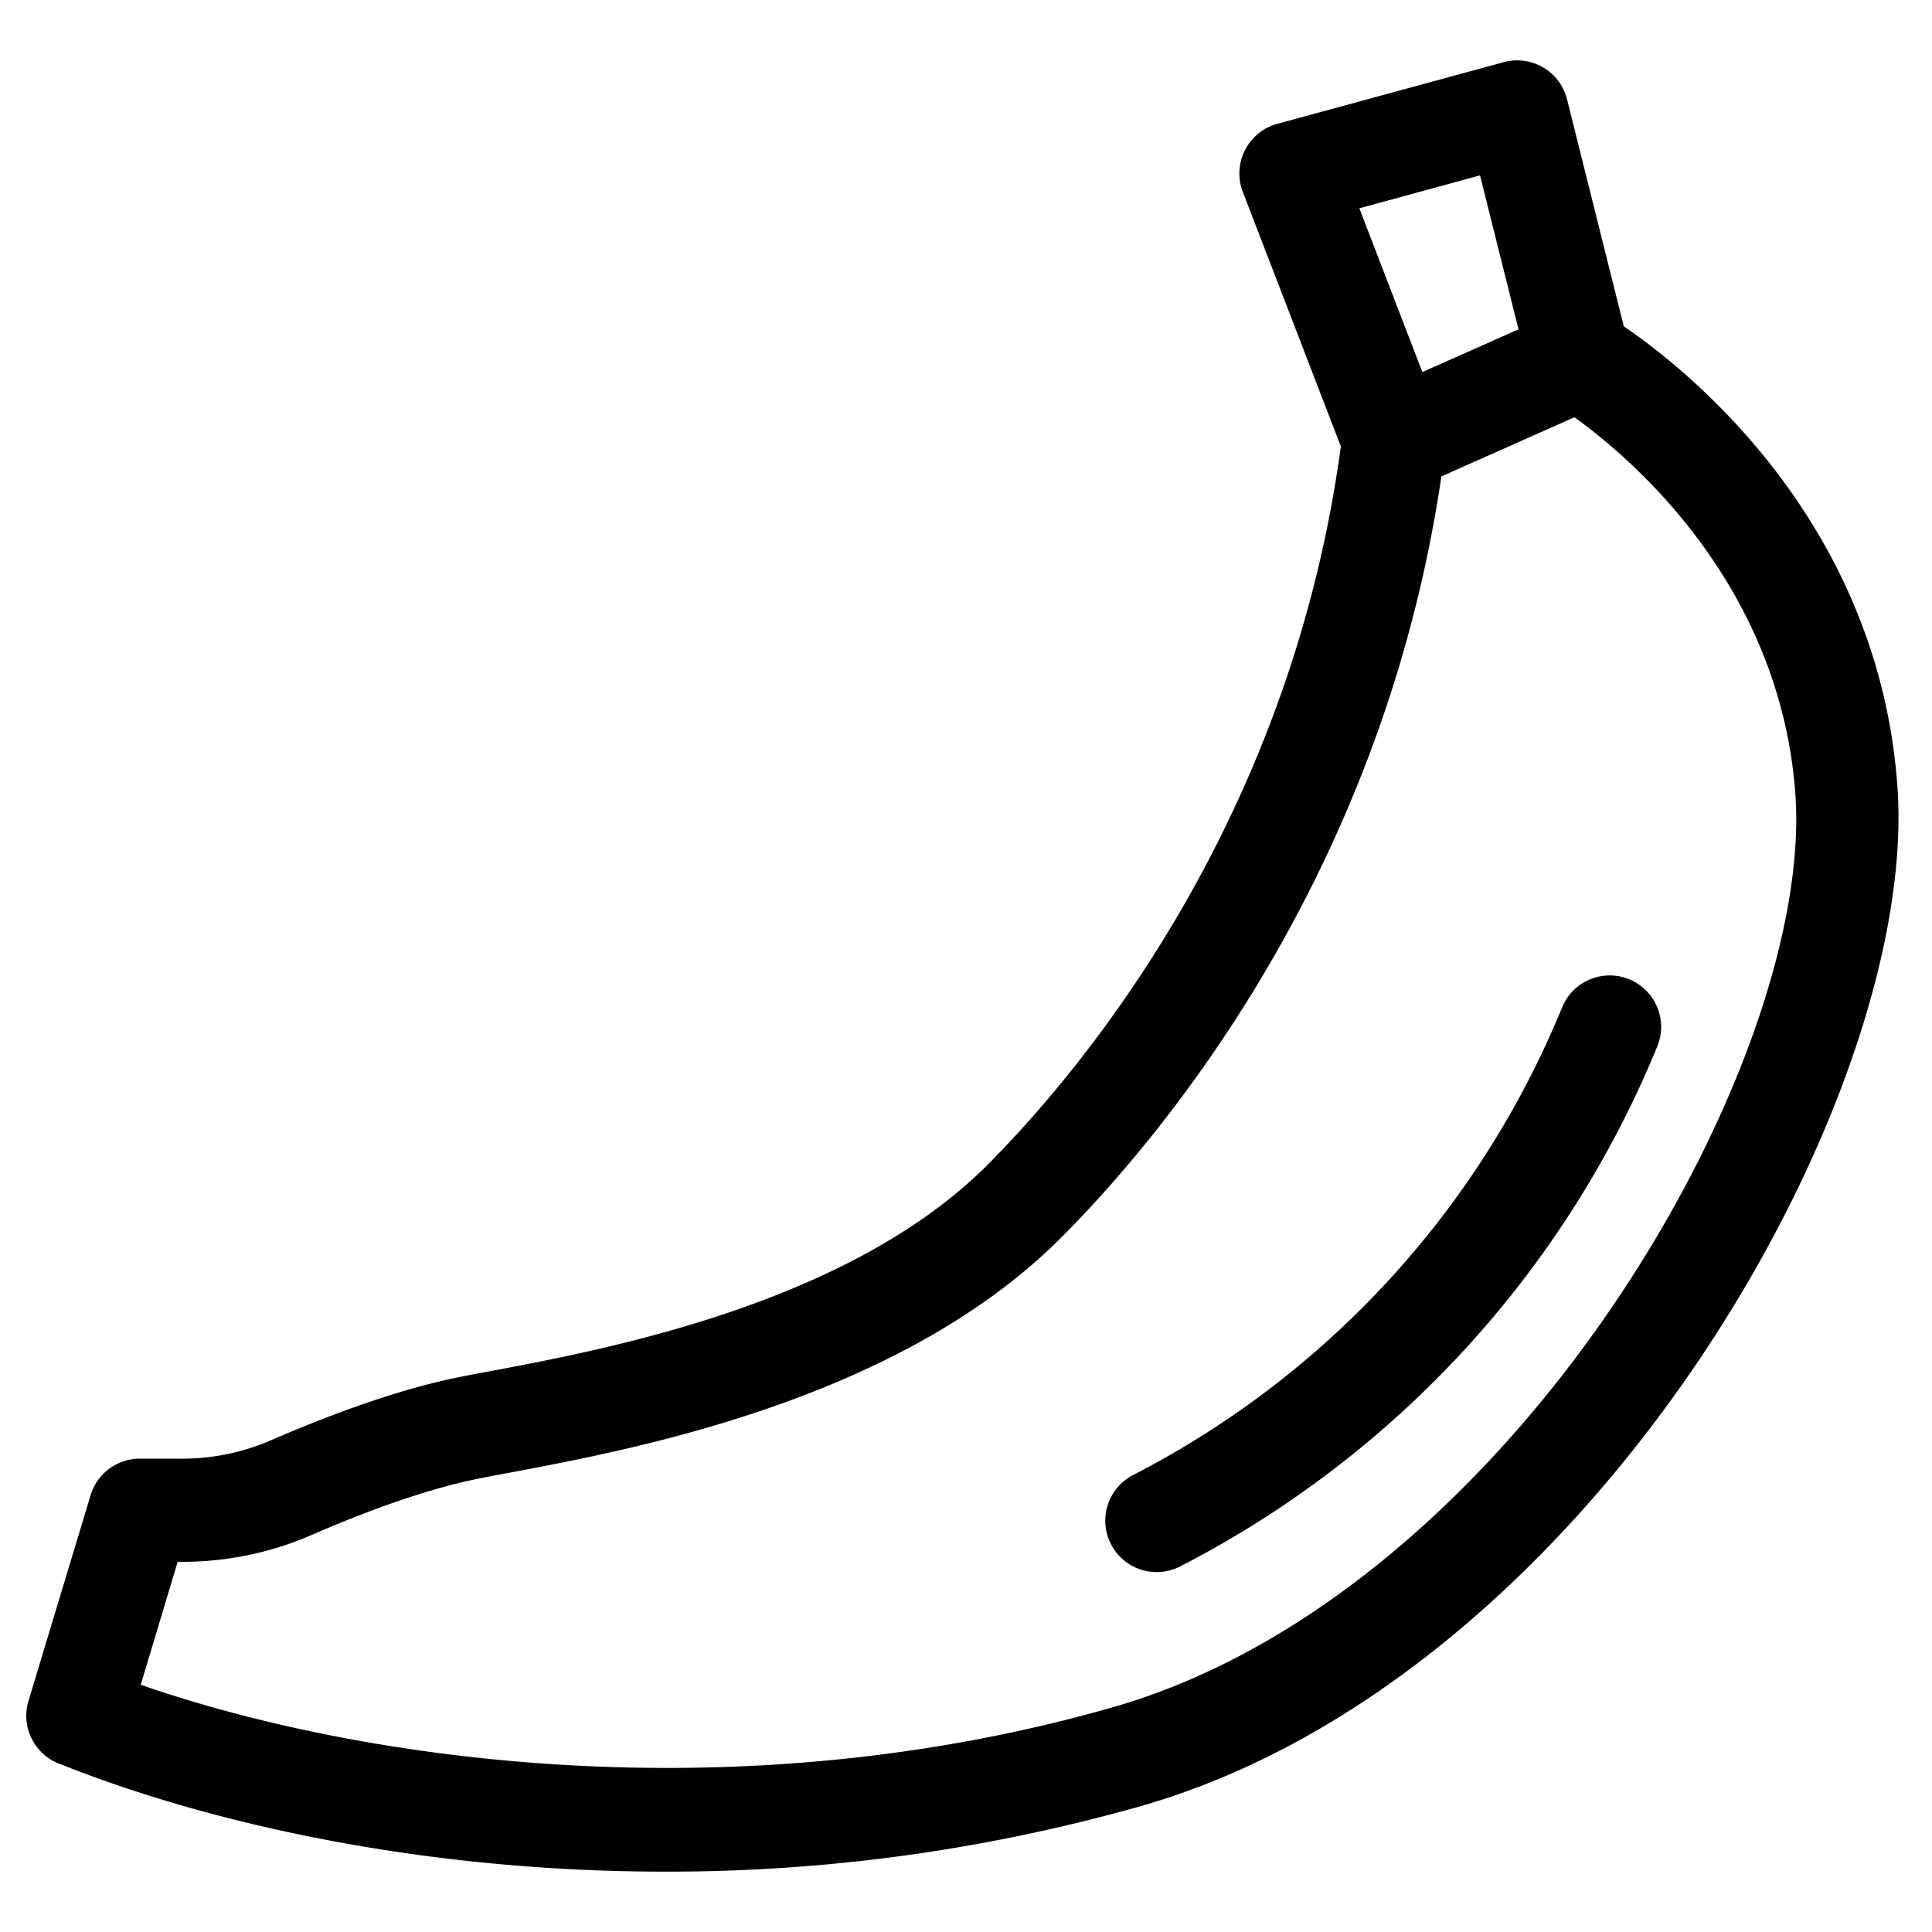<svg id="Слой_1" data-name="Слой 1" xmlns="http://www.w3.org/2000/svg" viewBox="0 0 256 256"><title>banana</title><path d="M251.42,104.24c-2.52-35.29-28-55.38-36.26-61l-7.52-30.08a6.81,6.81,0,0,0-8.4-4.92l-30,8.17a6.82,6.82,0,0,0-4.57,9l13,33.74c-6.81,50.38-35,83.34-46.86,95.24-18.38,18.38-50.45,24.4-65.86,27.3-1.58.29-3,.56-4.23.81C52,184.26,42.48,188,36,190.8a29.4,29.4,0,0,1-11.8,2.48H18.47A6.81,6.81,0,0,0,12,198.14L3.77,225.39a6.81,6.81,0,0,0,4,8.28C27.91,241.73,56.33,248,88.1,248a229.71,229.71,0,0,0,63-8.66C210.61,222.35,254.37,145.44,251.42,104.24Zm-55.31-81,5.1,20.4-12.74,5.66-8.35-21.7Zm-48.72,203c-49,14-98.53,7.5-128.74-3l4.89-16.29h.66a43,43,0,0,0,17.24-3.62c5.87-2.55,14.44-5.91,22-7.41,1.18-.24,2.55-.5,4.08-.78,16.75-3.15,51.61-9.7,73-31.06,12.72-12.72,42.62-47.62,50.47-100.95l17.63-7.84c7.43,5.34,27.29,22.1,29.28,50C240.4,141.2,200.05,211.2,147.39,226.24Z"/><path d="M215.88,129.76a6.81,6.81,0,0,0-8.89,3.72,121.46,121.46,0,0,1-56.77,61.93,6.81,6.81,0,1,0,6.25,12.1,135.08,135.08,0,0,0,63.13-68.86A6.82,6.82,0,0,0,215.88,129.76Z"/></svg>